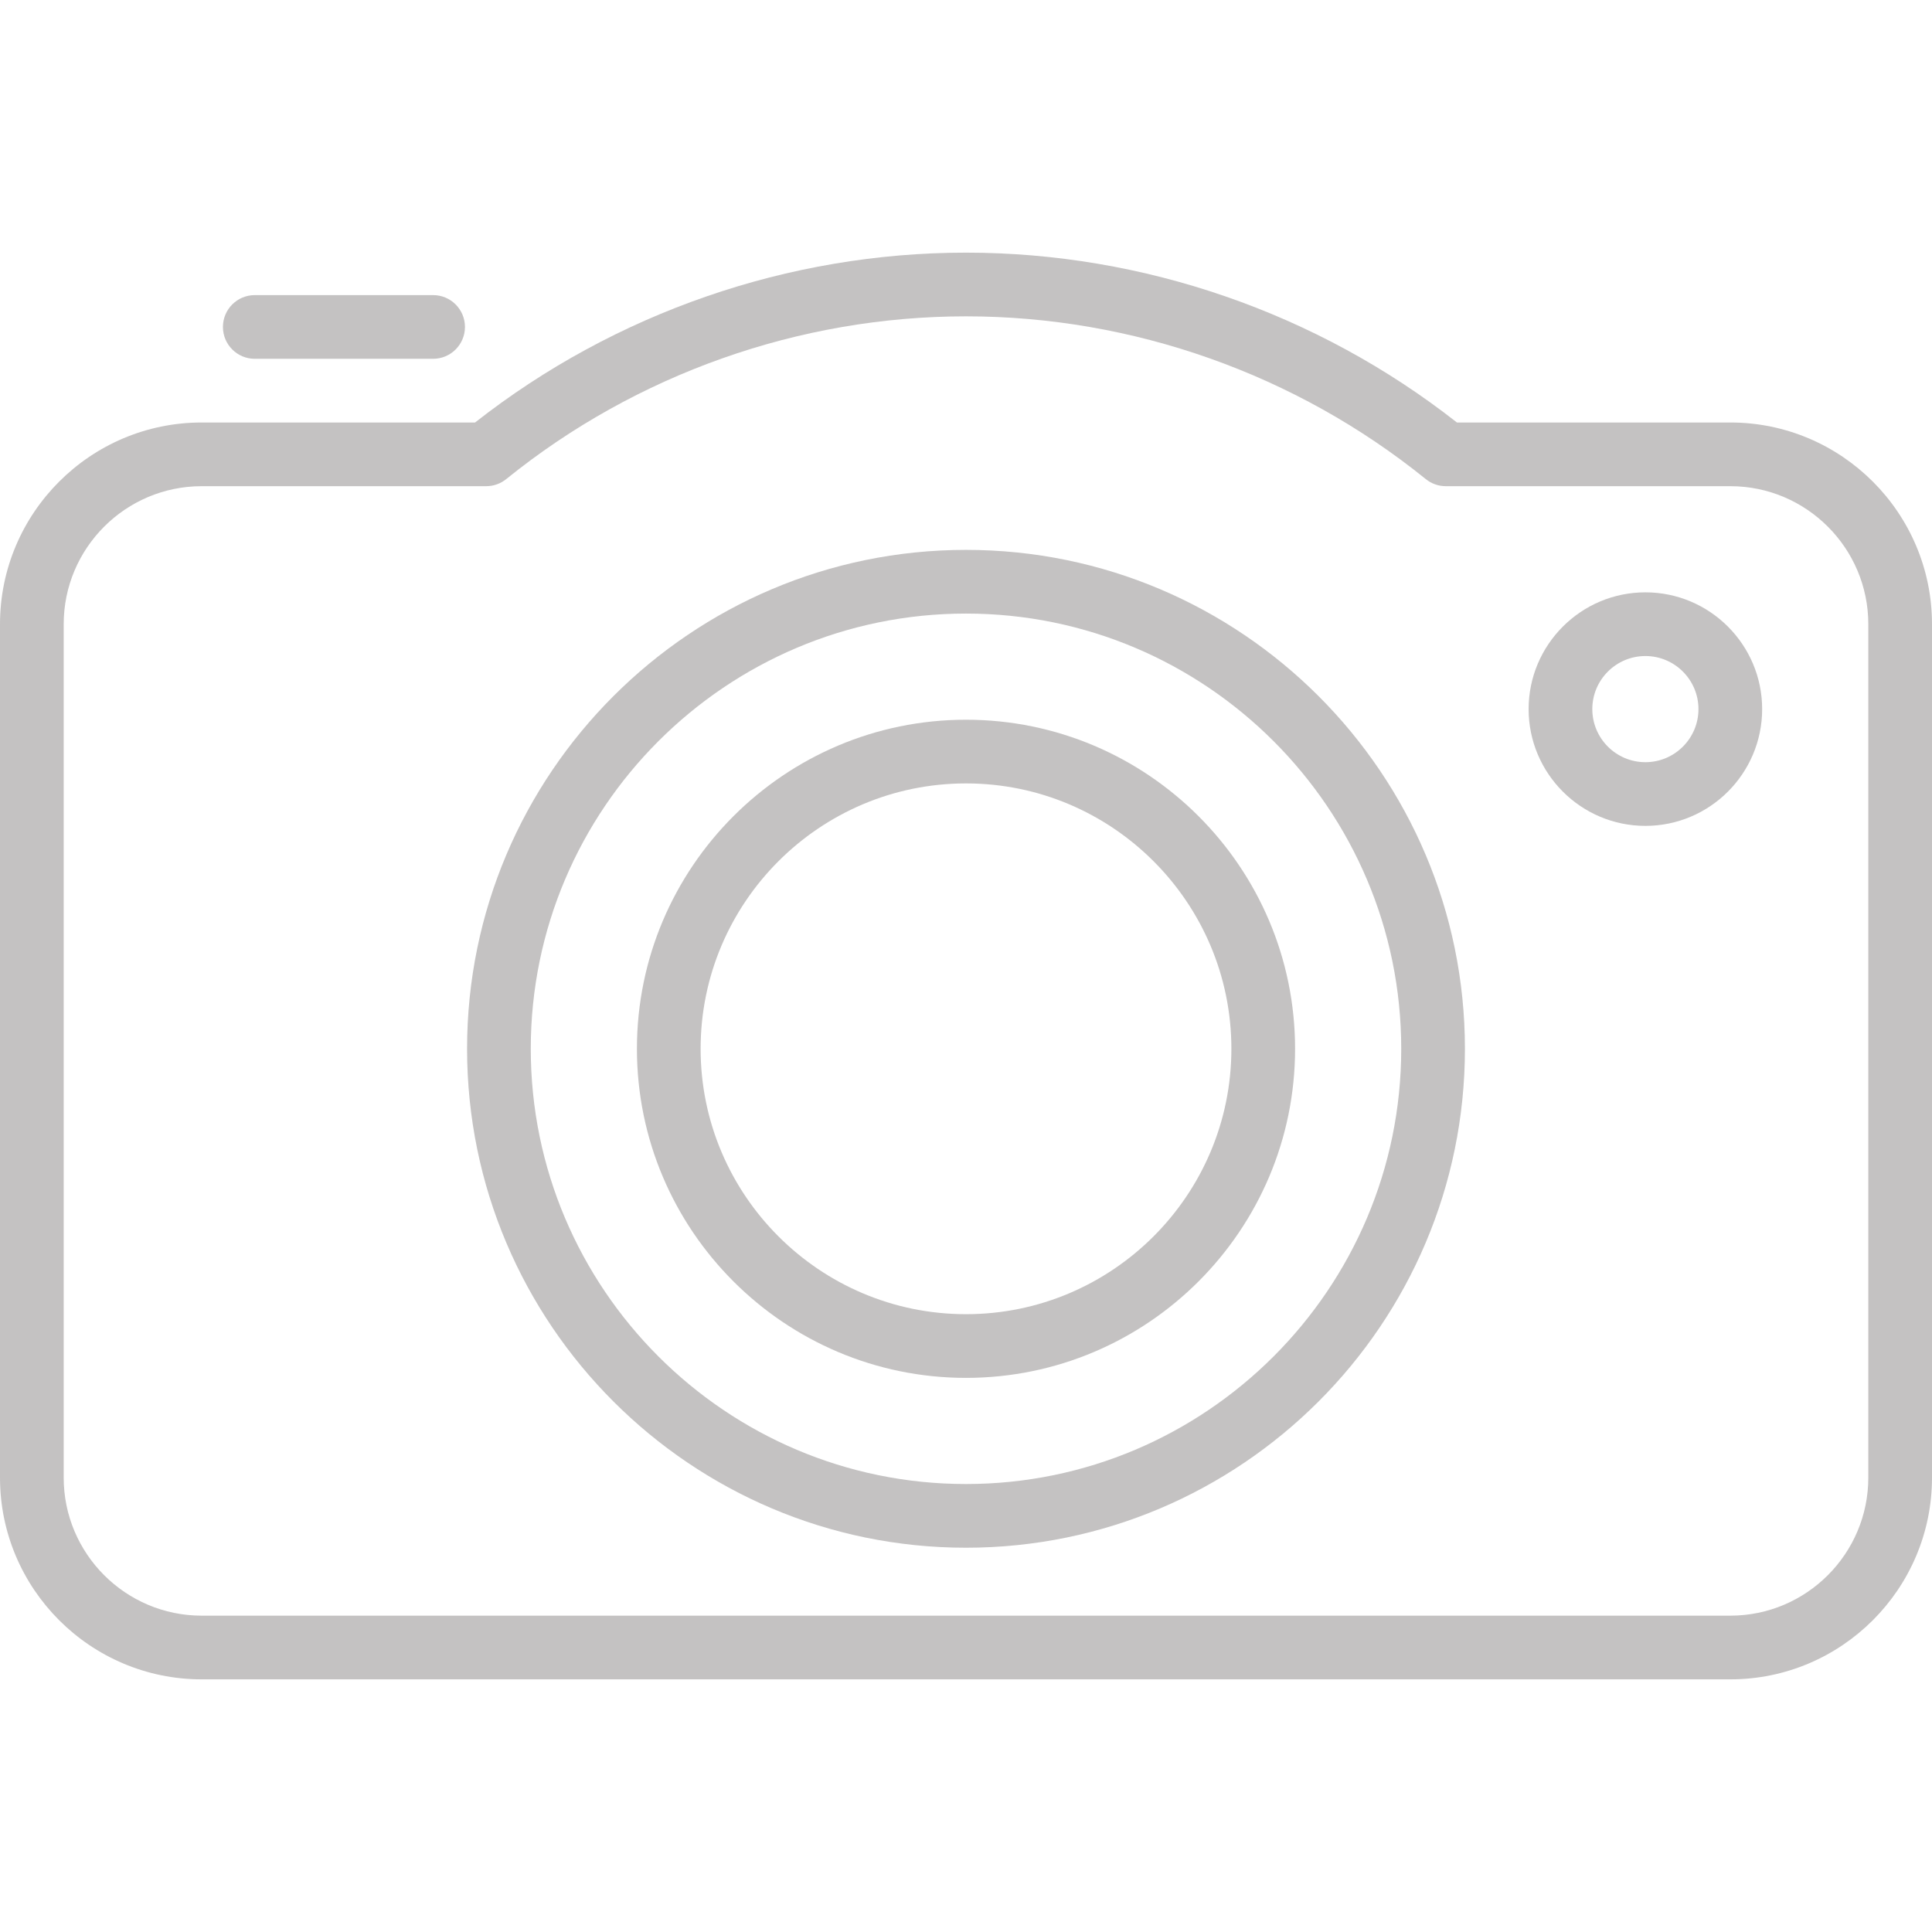 <?xml version="1.0"?>
<svg xmlns="http://www.w3.org/2000/svg" xmlns:xlink="http://www.w3.org/1999/xlink" xmlns:svgjs="http://svgjs.com/svgjs" version="1.1" width="512" height="512" x="0" y="0" viewBox="0 0 455 455" style="enable-background:new 0 0 512 512" xml:space="preserve" class=""><g>
<g xmlns="http://www.w3.org/2000/svg">
	<path d="M407.5,99.5h-64.38c-32.88-25.814-73.828-40-115.62-40c-41.792,0-82.74,14.186-115.621,40H47.5   C21.309,99.5,0,120.809,0,147v201c0,26.191,21.309,47.5,47.5,47.5h360c26.191,0,47.5-21.309,47.5-47.5V147   C455,120.809,433.691,99.5,407.5,99.5z M440,348c0,17.92-14.579,32.5-32.5,32.5h-360C29.58,380.5,15,365.92,15,348V147   c0-17.92,14.58-32.5,32.5-32.5h67.002c1.717,0,3.381-0.589,4.716-1.668C149.784,88.113,188.239,74.5,227.5,74.5   s77.716,13.613,108.282,38.332c1.335,1.08,2.999,1.668,4.716,1.668H407.5c17.921,0,32.5,14.58,32.5,32.5V348z" fill="#c4c2c2" data-original="#000000" style="" class=""/>
	<path d="M227.5,129.5C162.71,129.5,110,182.21,110,247s52.71,117.5,117.5,117.5c64.79,0,117.5-52.71,117.5-117.5   S292.29,129.5,227.5,129.5z M227.5,349.5C170.981,349.5,125,303.519,125,247s45.981-102.5,102.5-102.5S330,190.481,330,247   S284.019,349.5,227.5,349.5z" fill="#c4c2c2" data-original="#000000" style="" class=""/>
	<path d="M227.5,169.5c-42.734,0-77.5,34.766-77.5,77.5s34.766,77.5,77.5,77.5c42.733,0,77.5-34.766,77.5-77.5   S270.233,169.5,227.5,169.5z M227.5,309.5c-34.462,0-62.5-28.038-62.5-62.5s28.038-62.5,62.5-62.5c34.463,0,62.5,28.038,62.5,62.5   S261.963,309.5,227.5,309.5z" fill="#c4c2c2" data-original="#000000" style="" class=""/>
	<path d="M60.001,84.5h42c4.142,0,7.5-3.358,7.5-7.5s-3.358-7.5-7.5-7.5h-42c-4.142,0-7.5,3.358-7.5,7.5S55.859,84.5,60.001,84.5z" fill="#c4c2c2" data-original="#000000" style="" class=""/>
	<path d="M387.5,139.5c-15.163,0-27.5,12.336-27.5,27.5s12.337,27.5,27.5,27.5S415,182.164,415,167S402.663,139.5,387.5,139.5z    M387.5,179.5c-6.893,0-12.5-5.607-12.5-12.5s5.607-12.5,12.5-12.5S400,160.107,400,167S394.393,179.5,387.5,179.5z" fill="#c4c2c2" data-original="#000000" style="" class=""/>
</g>
<g xmlns="http://www.w3.org/2000/svg">
</g>
<g xmlns="http://www.w3.org/2000/svg">
</g>
<g xmlns="http://www.w3.org/2000/svg">
</g>
<g xmlns="http://www.w3.org/2000/svg">
</g>
<g xmlns="http://www.w3.org/2000/svg">
</g>
<g xmlns="http://www.w3.org/2000/svg">
</g>
<g xmlns="http://www.w3.org/2000/svg">
</g>
<g xmlns="http://www.w3.org/2000/svg">
</g>
<g xmlns="http://www.w3.org/2000/svg">
</g>
<g xmlns="http://www.w3.org/2000/svg">
</g>
<g xmlns="http://www.w3.org/2000/svg">
</g>
<g xmlns="http://www.w3.org/2000/svg">
</g>
<g xmlns="http://www.w3.org/2000/svg">
</g>
<g xmlns="http://www.w3.org/2000/svg">
</g>
<g xmlns="http://www.w3.org/2000/svg">
</g>
</g></svg>
